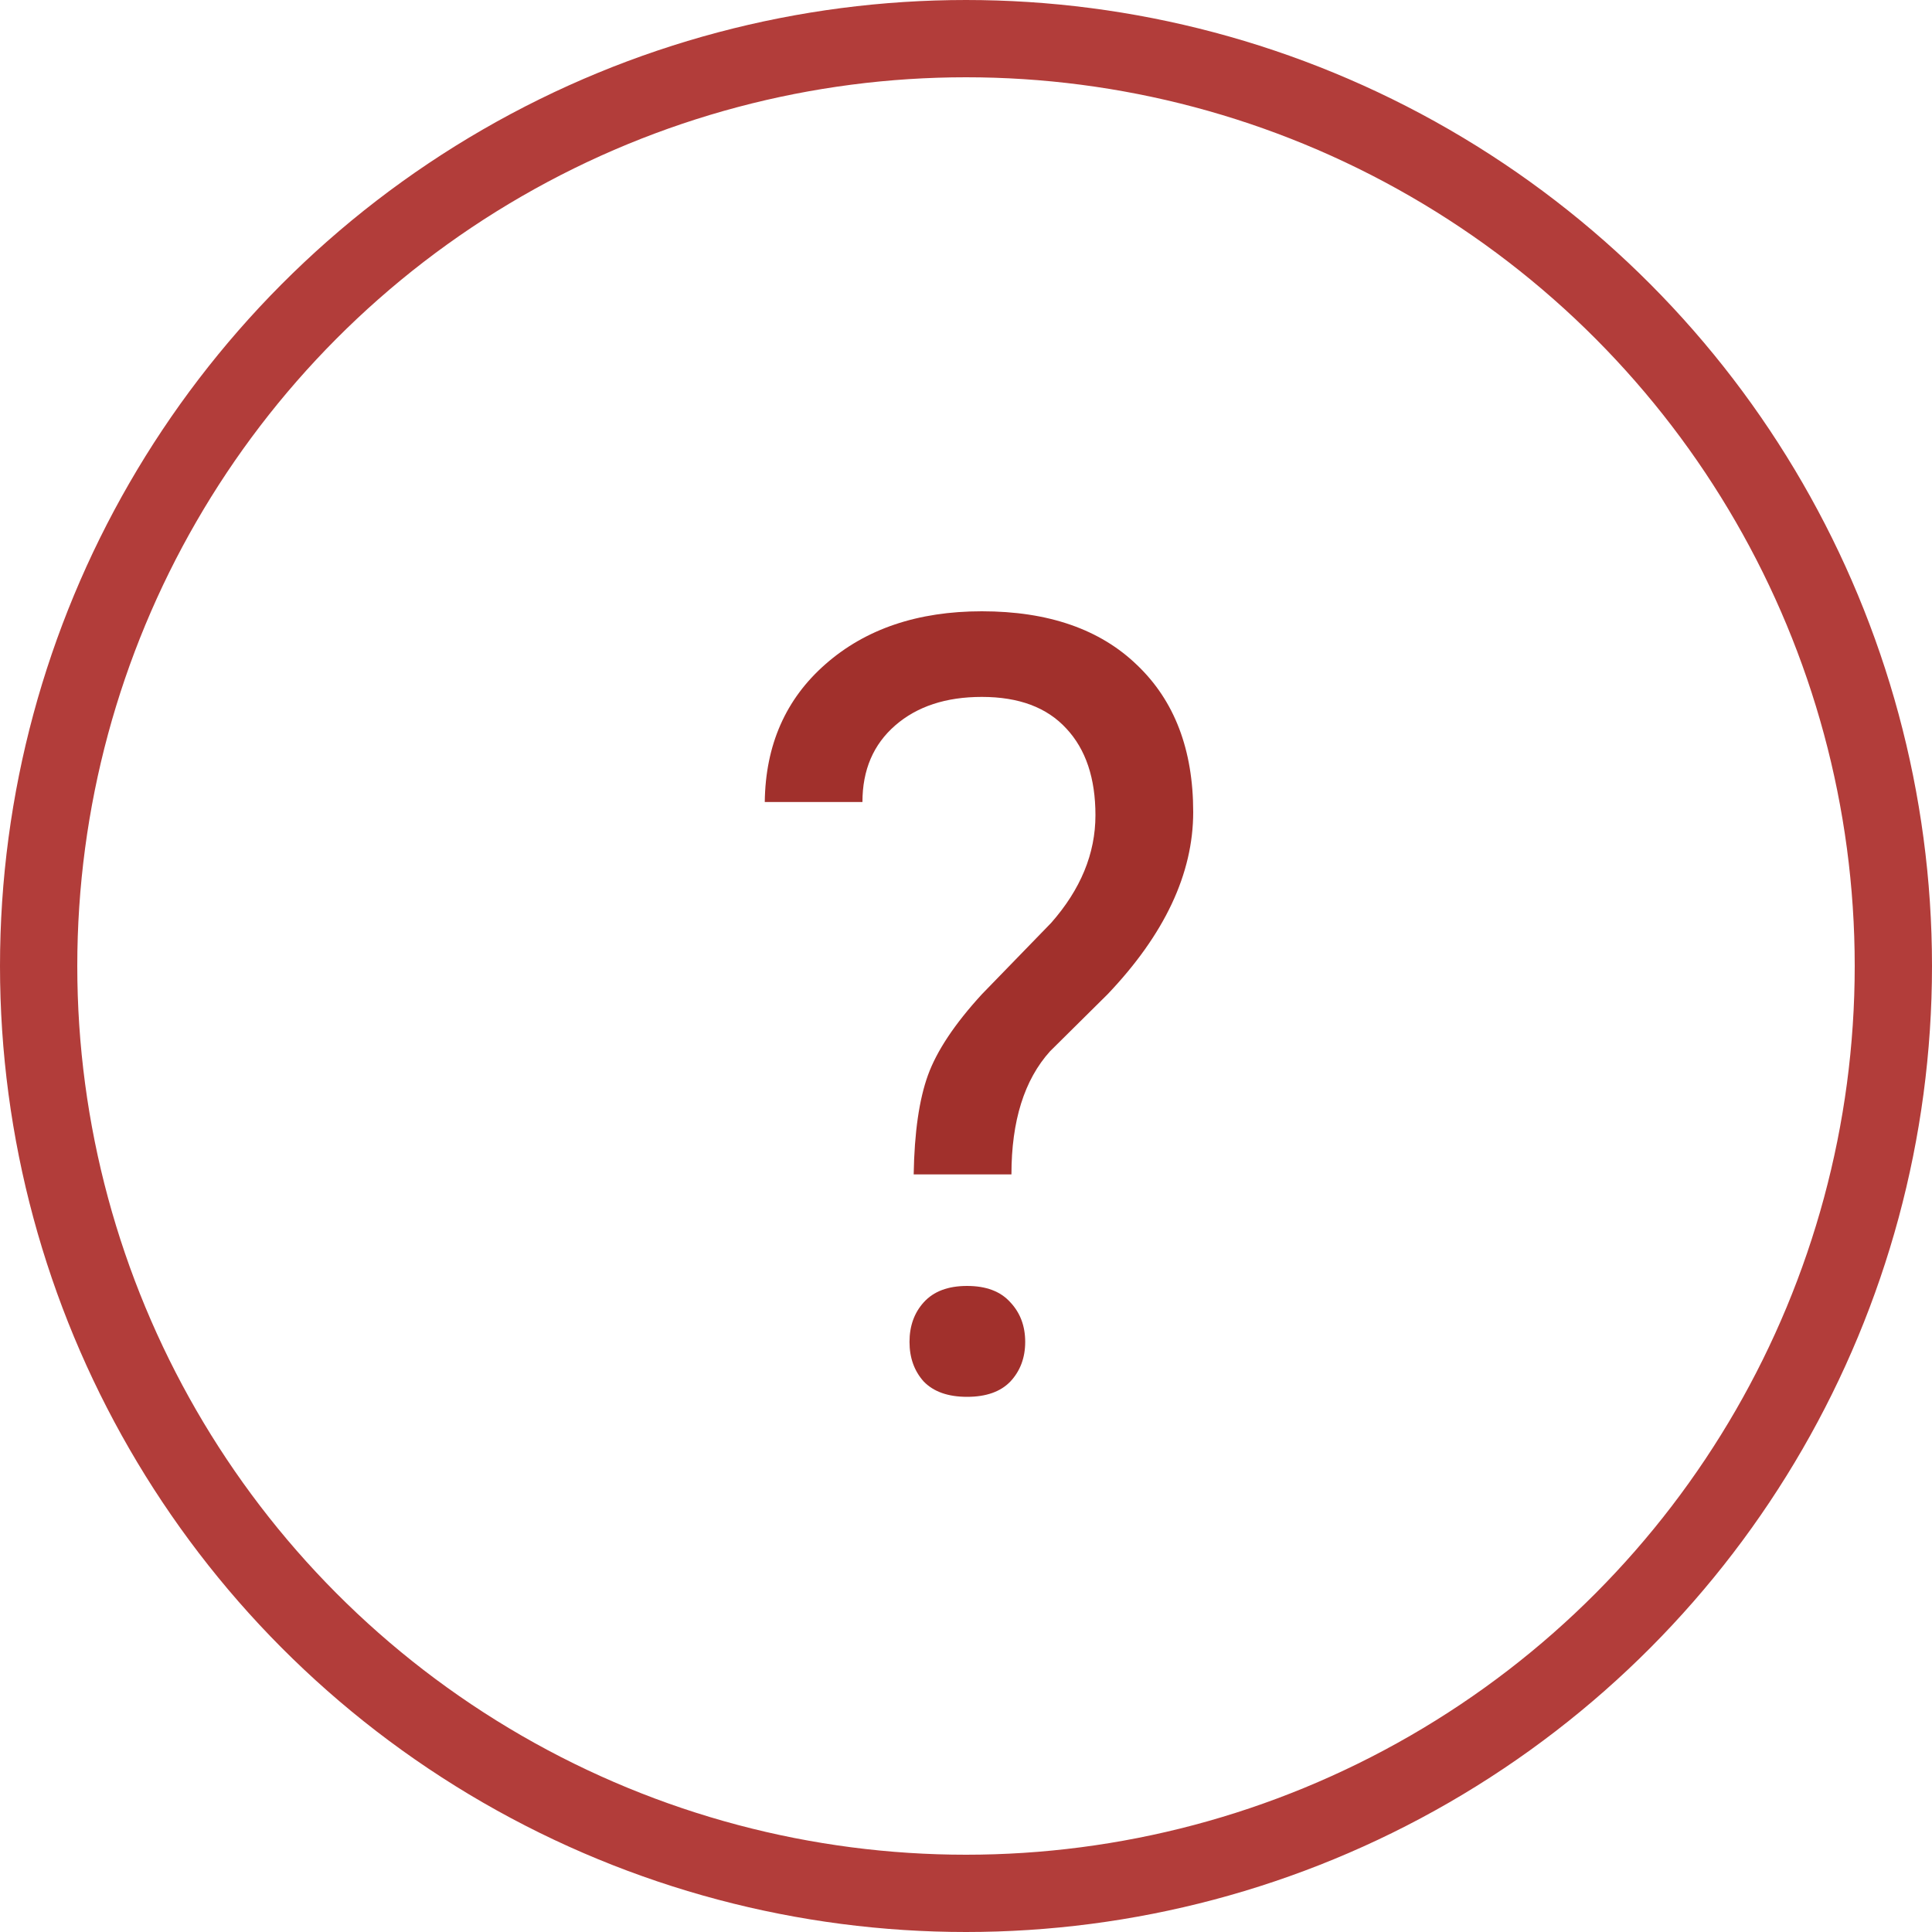 <svg width="25" height="25" viewBox="0 0 25 25" fill="none" xmlns="http://www.w3.org/2000/svg">
<circle cx="12.5" cy="12.5" r="12" stroke="#B23D3A"/>
<path d="M11.823 15.197C11.832 14.655 11.894 14.227 12.008 13.912C12.122 13.598 12.354 13.249 12.705 12.866L13.601 11.943C13.983 11.51 14.175 11.046 14.175 10.549C14.175 10.07 14.05 9.697 13.799 9.428C13.548 9.154 13.184 9.018 12.705 9.018C12.24 9.018 11.867 9.141 11.584 9.387C11.301 9.633 11.16 9.963 11.16 10.378H9.896C9.905 9.64 10.167 9.045 10.682 8.594C11.201 8.138 11.876 7.91 12.705 7.91C13.566 7.91 14.236 8.143 14.715 8.607C15.198 9.068 15.44 9.701 15.44 10.508C15.44 11.305 15.07 12.091 14.332 12.866L13.587 13.604C13.254 13.974 13.088 14.505 13.088 15.197H11.823ZM11.769 17.364C11.769 17.159 11.83 16.988 11.953 16.852C12.081 16.71 12.268 16.64 12.514 16.64C12.76 16.64 12.947 16.71 13.074 16.852C13.202 16.988 13.266 17.159 13.266 17.364C13.266 17.569 13.202 17.74 13.074 17.877C12.947 18.009 12.76 18.075 12.514 18.075C12.268 18.075 12.081 18.009 11.953 17.877C11.83 17.74 11.769 17.569 11.769 17.364Z" fill="#A1302C"/>
</svg>
